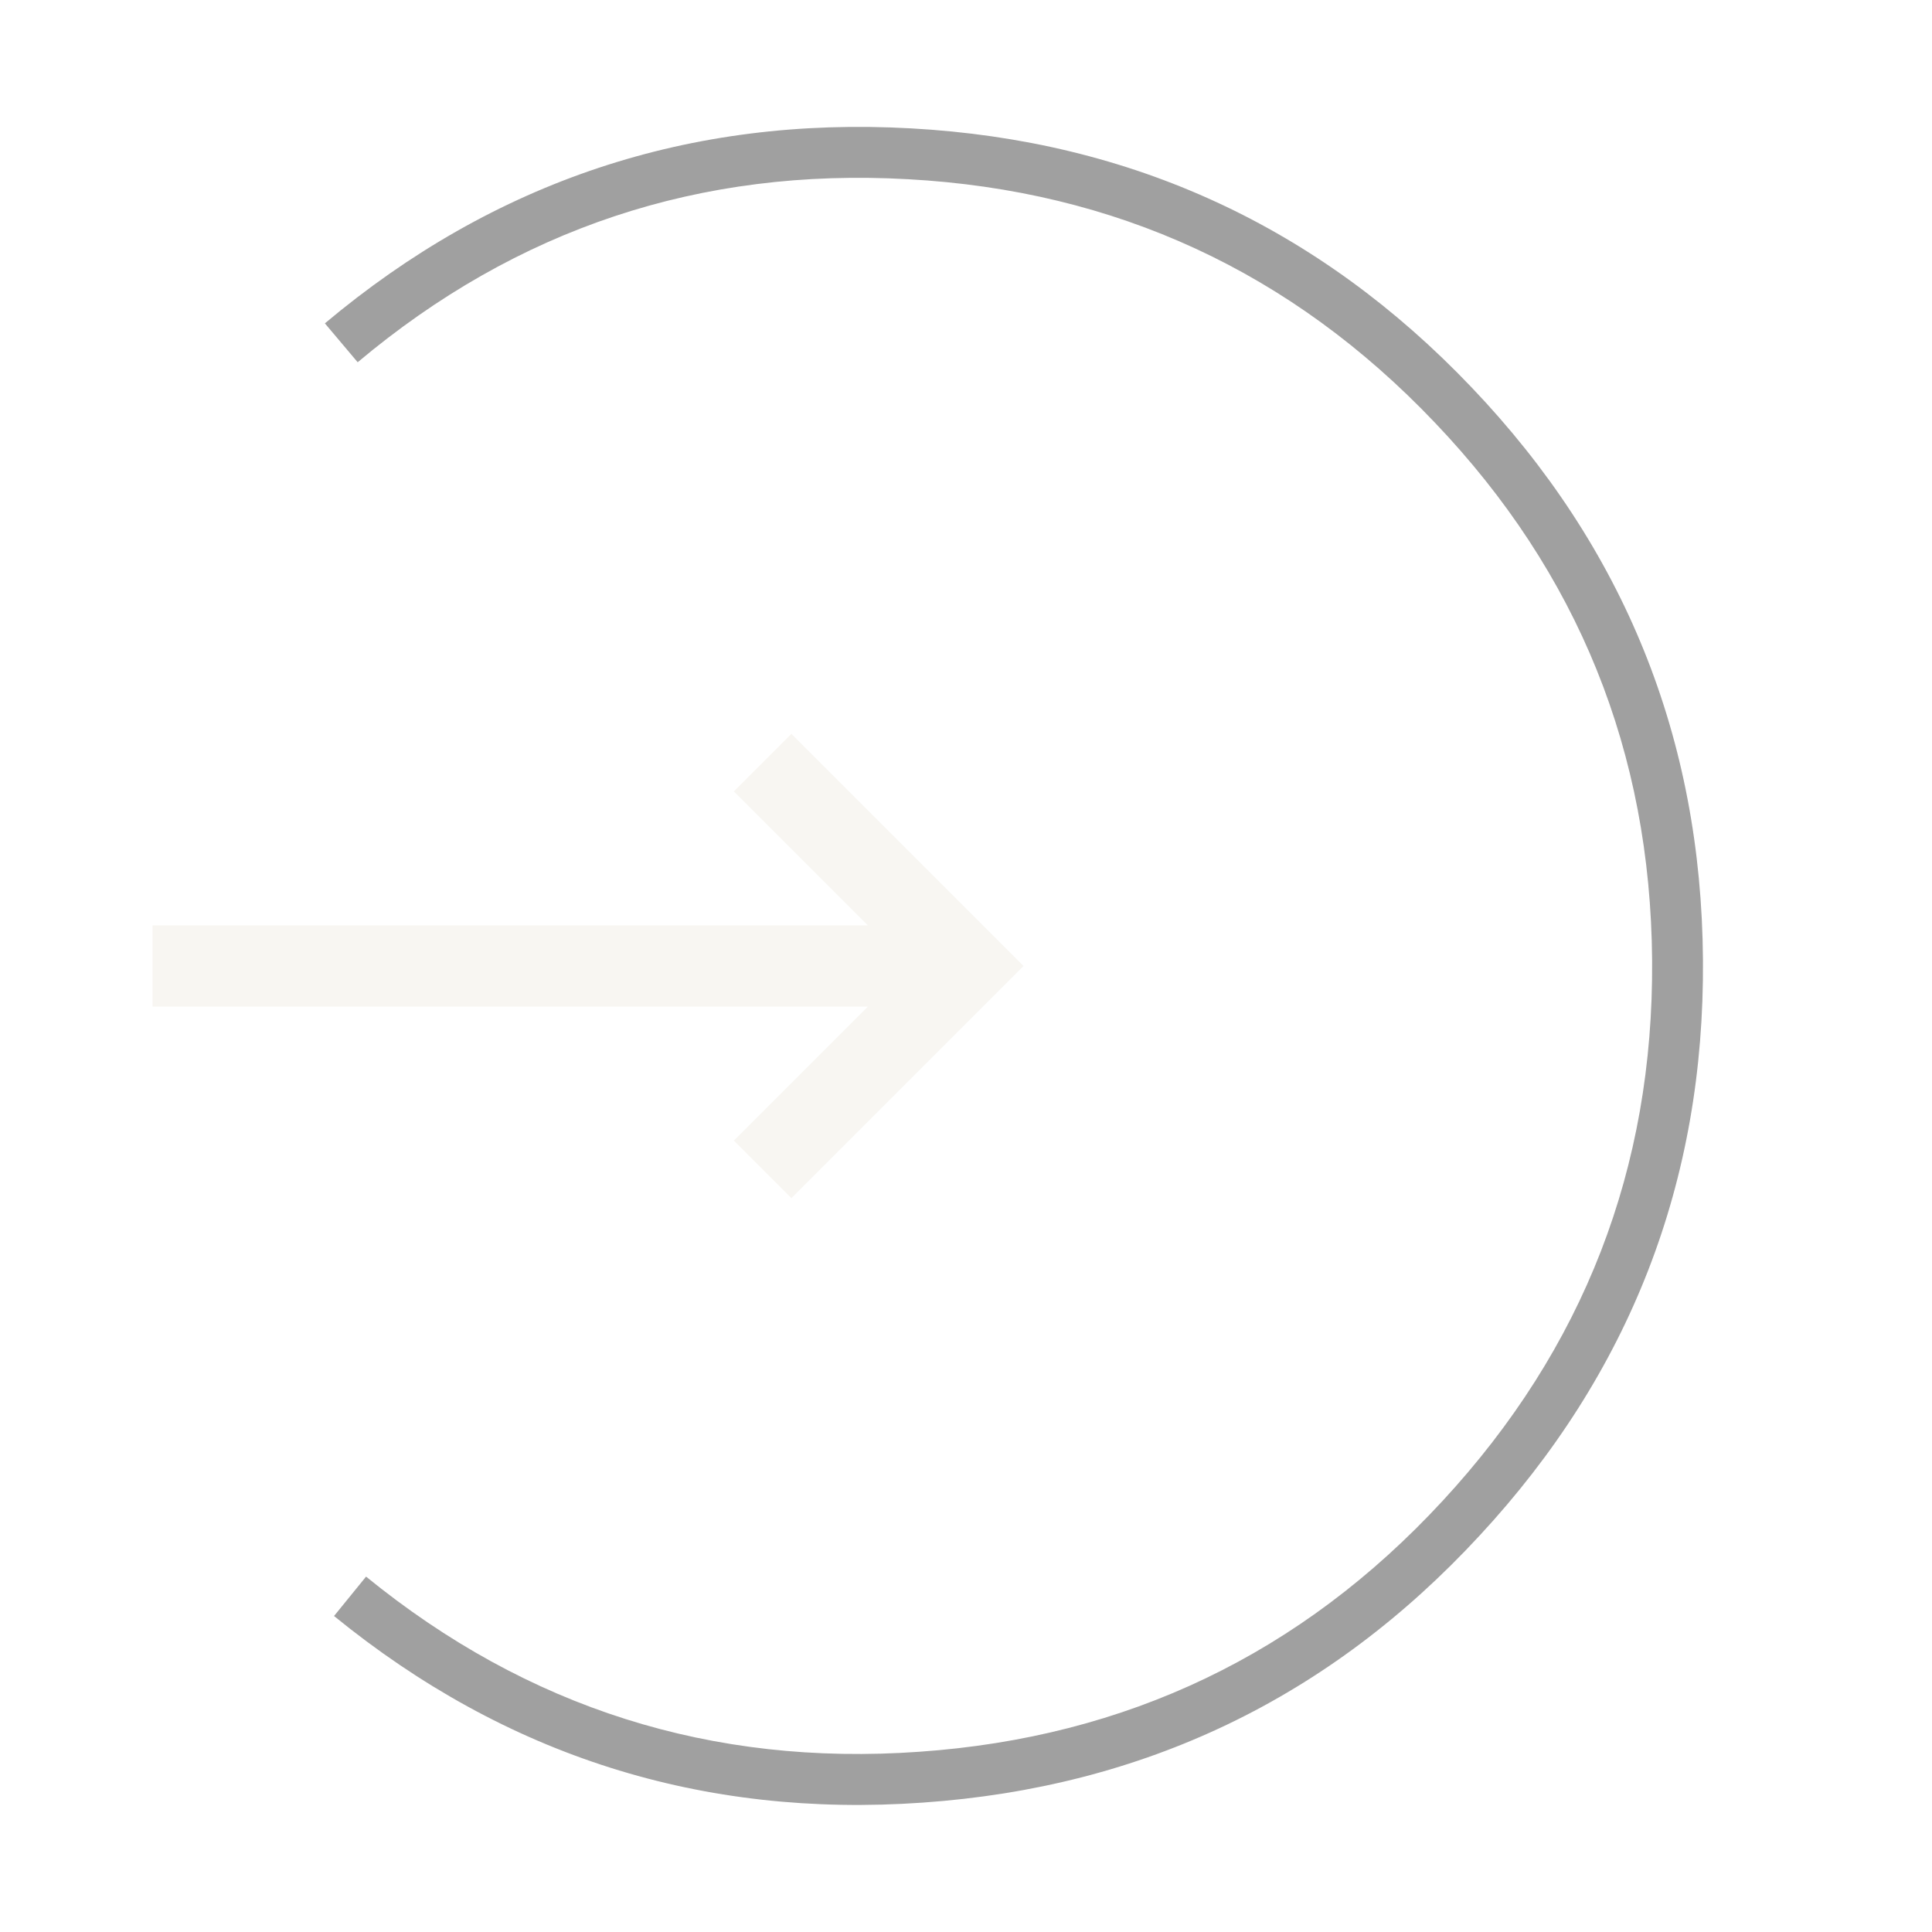 <svg width="76" height="76" viewBox="0 0 76 76" fill="none" xmlns="http://www.w3.org/2000/svg" xmlns:xlink="http://www.w3.org/1999/xlink">
	<desc>
			Created with Pixso.
	</desc>
	<defs>
		<filter id="filter_37_1487_dd" x="0" y="0" width="76" height="76" filterUnits="userSpaceOnUse" color-interpolation-filters="sRGB">
			<feFlood flood-opacity="0" result="BackgroundImageFix"/>
			<feColorMatrix in="SourceAlpha" type="matrix" values="0 0 0 0 0 0 0 0 0 0 0 0 0 0 0 0 0 0 127 0" result="hardAlpha"/>
			<feOffset dx="0" dy="4"/>
			<feGaussianBlur stdDeviation="1.333"/>
			<feComposite in2="hardAlpha" operator="out" k2="-1" k3="1"/>
			<feColorMatrix type="matrix" values="0 0 0 0 0 0 0 0 0 0 0 0 0 0 0 0 0 0 0.25 0"/>
			<feBlend mode="normal" in2="BackgroundImageFix" result="effect_dropShadow_1"/>
			<feBlend mode="normal" in="SourceGraphic" in2="effect_dropShadow_1" result="shape"/>
		</filter>
	</defs>
	<g filter="url(#filter_37_1487_dd)">
		<path id="Vector 144" d="M30 26L38 34L30 42M38 34L6 34" stroke="#F8F6F2" stroke-opacity="1" stroke-width="3.2"/>
		<path id="Ellipse 136" d="M12.78 8.72Q22.79 0.32 35.84 1.05Q48.87 1.77 57.89 11.24Q66.9 20.69 66.99 33.76Q67.09 46.82 58.2 56.41Q49.34 66 36.3 66.91Q23.28 67.83 13.14 59.57L14.4 58.02Q23.93 65.78 36.16 64.91Q48.41 64.06 56.74 55.05Q65.08 46.04 64.99 33.78Q64.9 21.49 56.44 12.62Q47.97 3.72 35.72 3.05Q23.46 2.36 14.07 10.25L12.78 8.72Z" fill="#A0A0A0" fill-opacity="1" fill-rule="evenodd"/>
	</g>
</svg>

